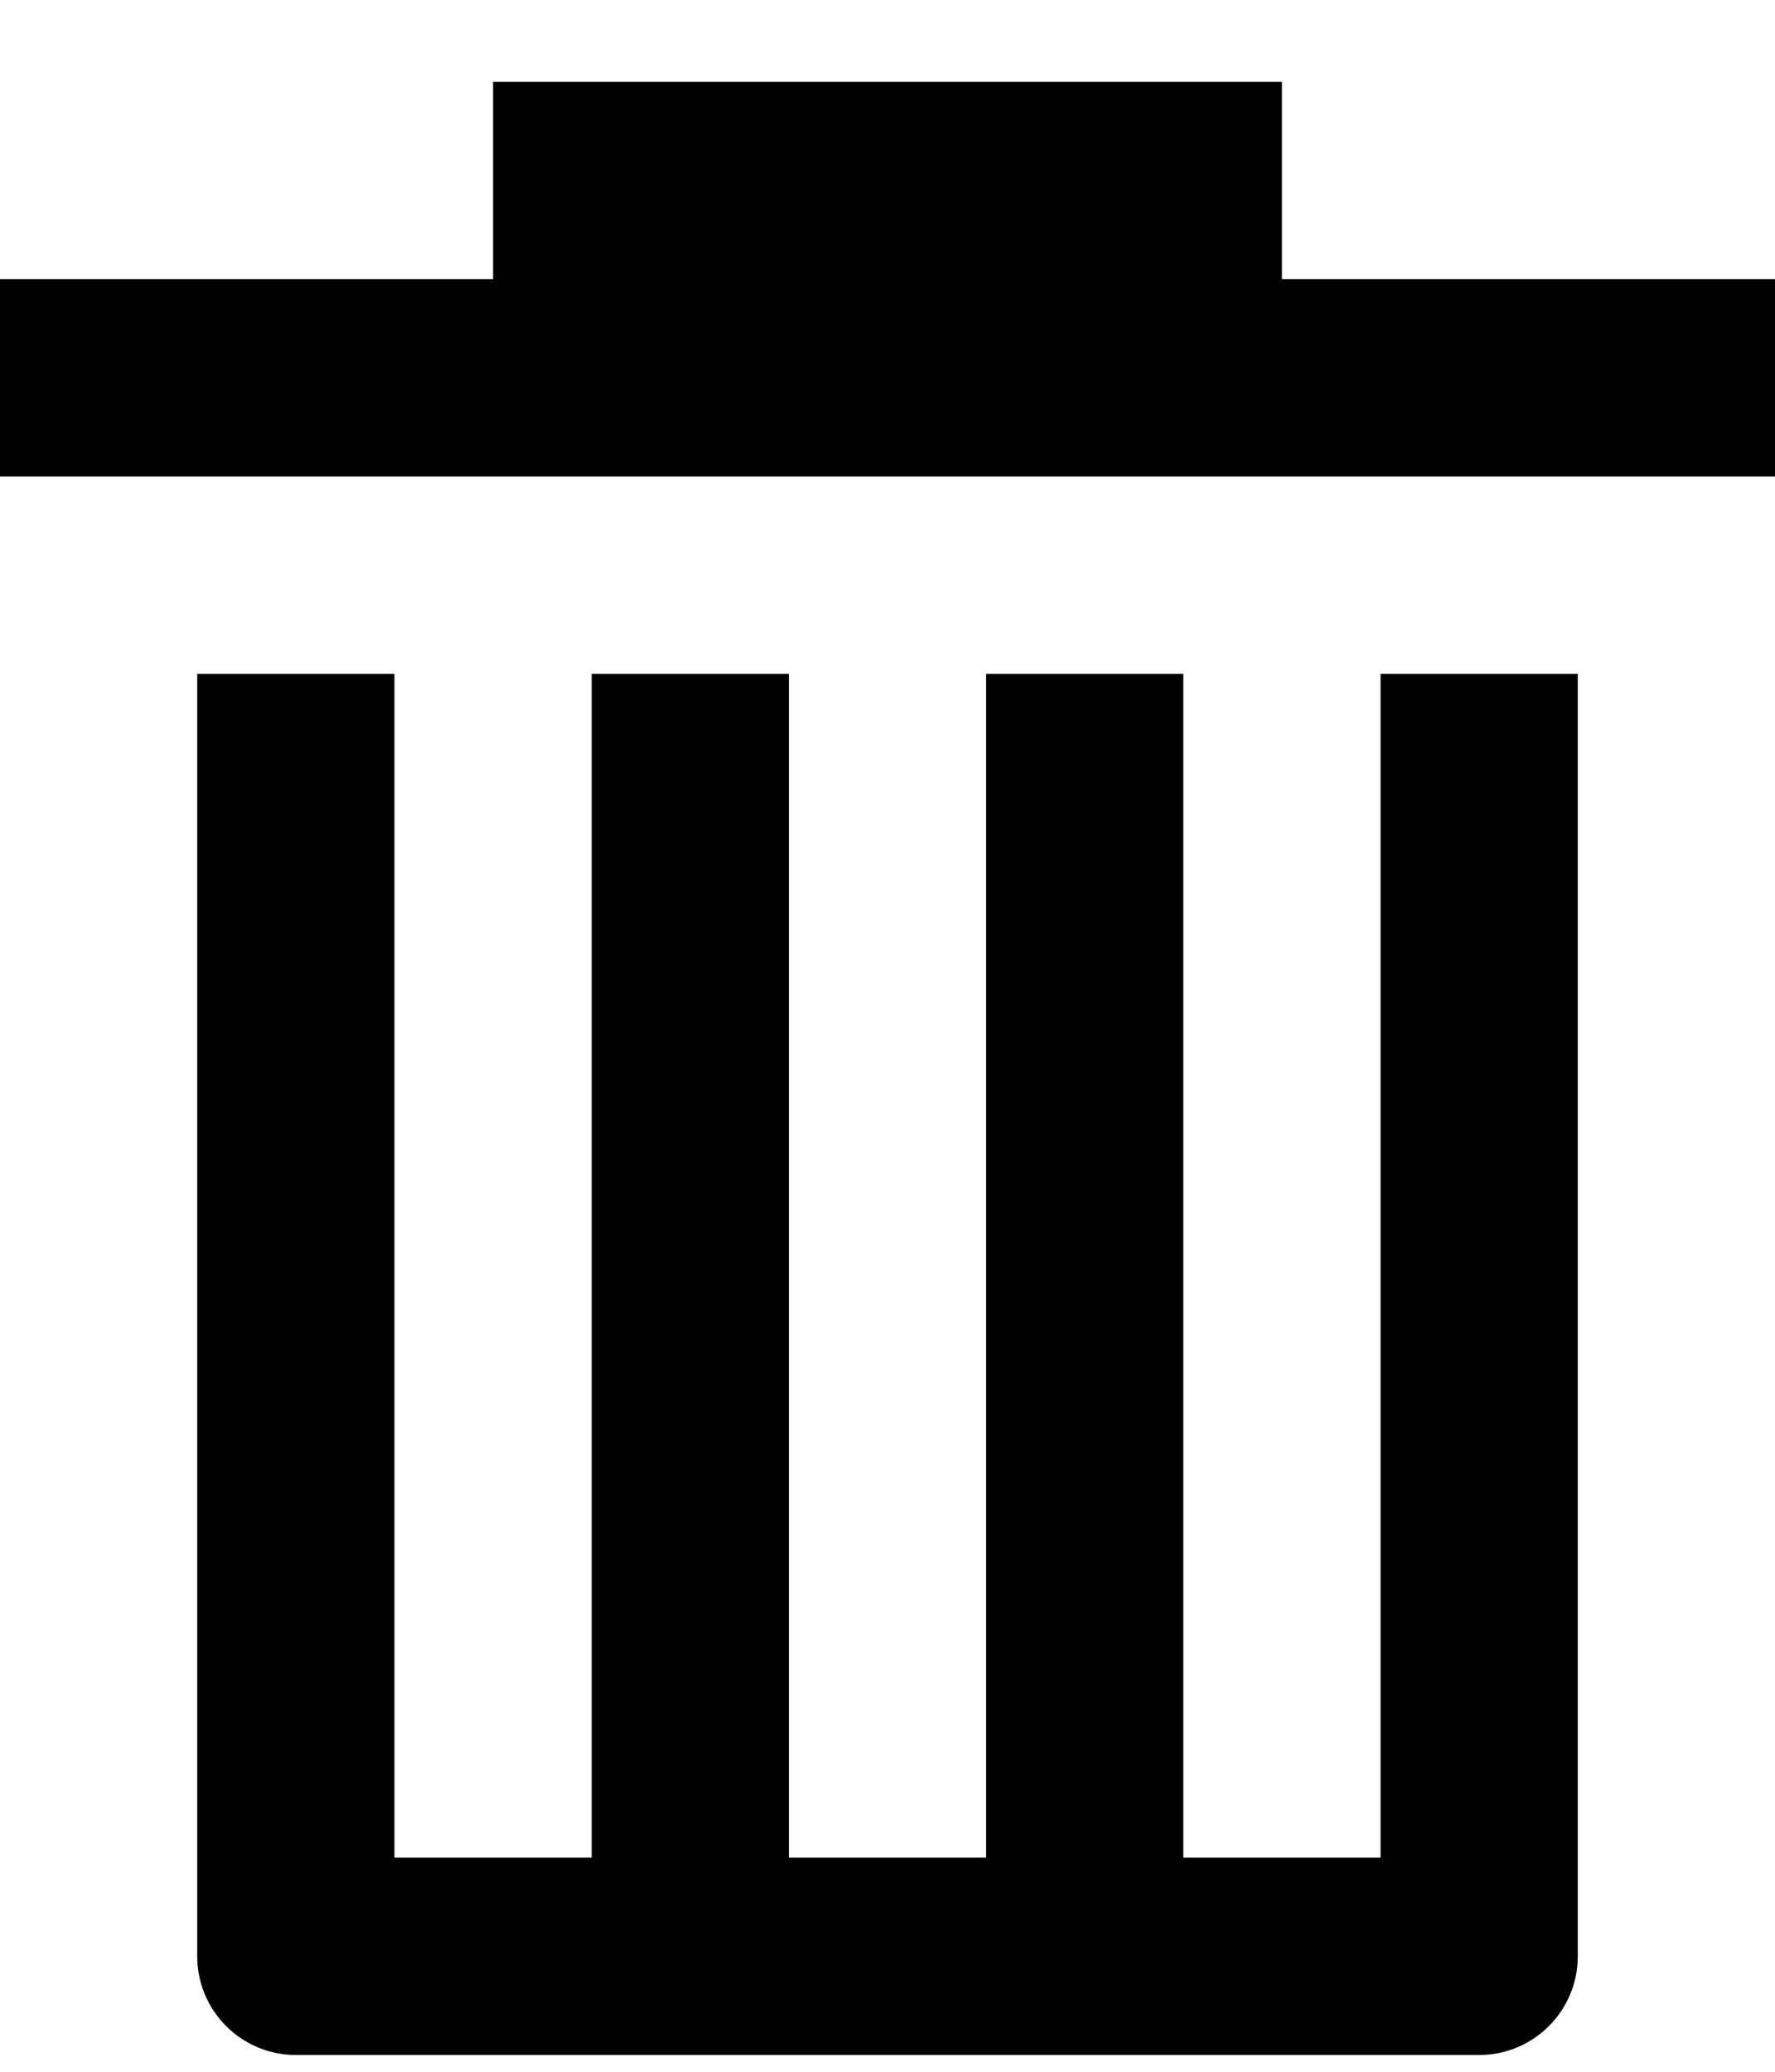 <?xml version="1.0" encoding="UTF-8" standalone="no"?>
<!DOCTYPE svg PUBLIC "-//W3C//DTD SVG 1.1//EN" "http://www.w3.org/Graphics/SVG/1.1/DTD/svg11.dtd">
<svg width="100%" height="100%" viewBox="0 0 18 21" version="1.1" xmlns="http://www.w3.org/2000/svg" xmlns:xlink="http://www.w3.org/1999/xlink" xml:space="preserve" xmlns:serif="http://www.serif.com/" style="fill-rule:evenodd;clip-rule:evenodd;stroke-linejoin:round;stroke-miterlimit:2;">
    <rect id="remove" x="0" y="0.83" width="18" height="20" style="fill:none;"/>
    <path d="M13,2.83L13,0.83L5,0.83L5,2.83L0,2.83L0,4.83L18,4.83L18,2.83L13,2.83ZM14,6.83L14,18.83L12,18.83L12,6.83L10,6.83L10,18.83L8,18.83L8,6.83L6,6.83L6,18.83L4,18.83L4,6.83L2,6.83L2,19.83C2,20.382 2.448,20.83 3,20.83L15,20.83C15.552,20.83 16,20.382 16,19.83L16,6.83L14,6.83Z"/>
</svg>
